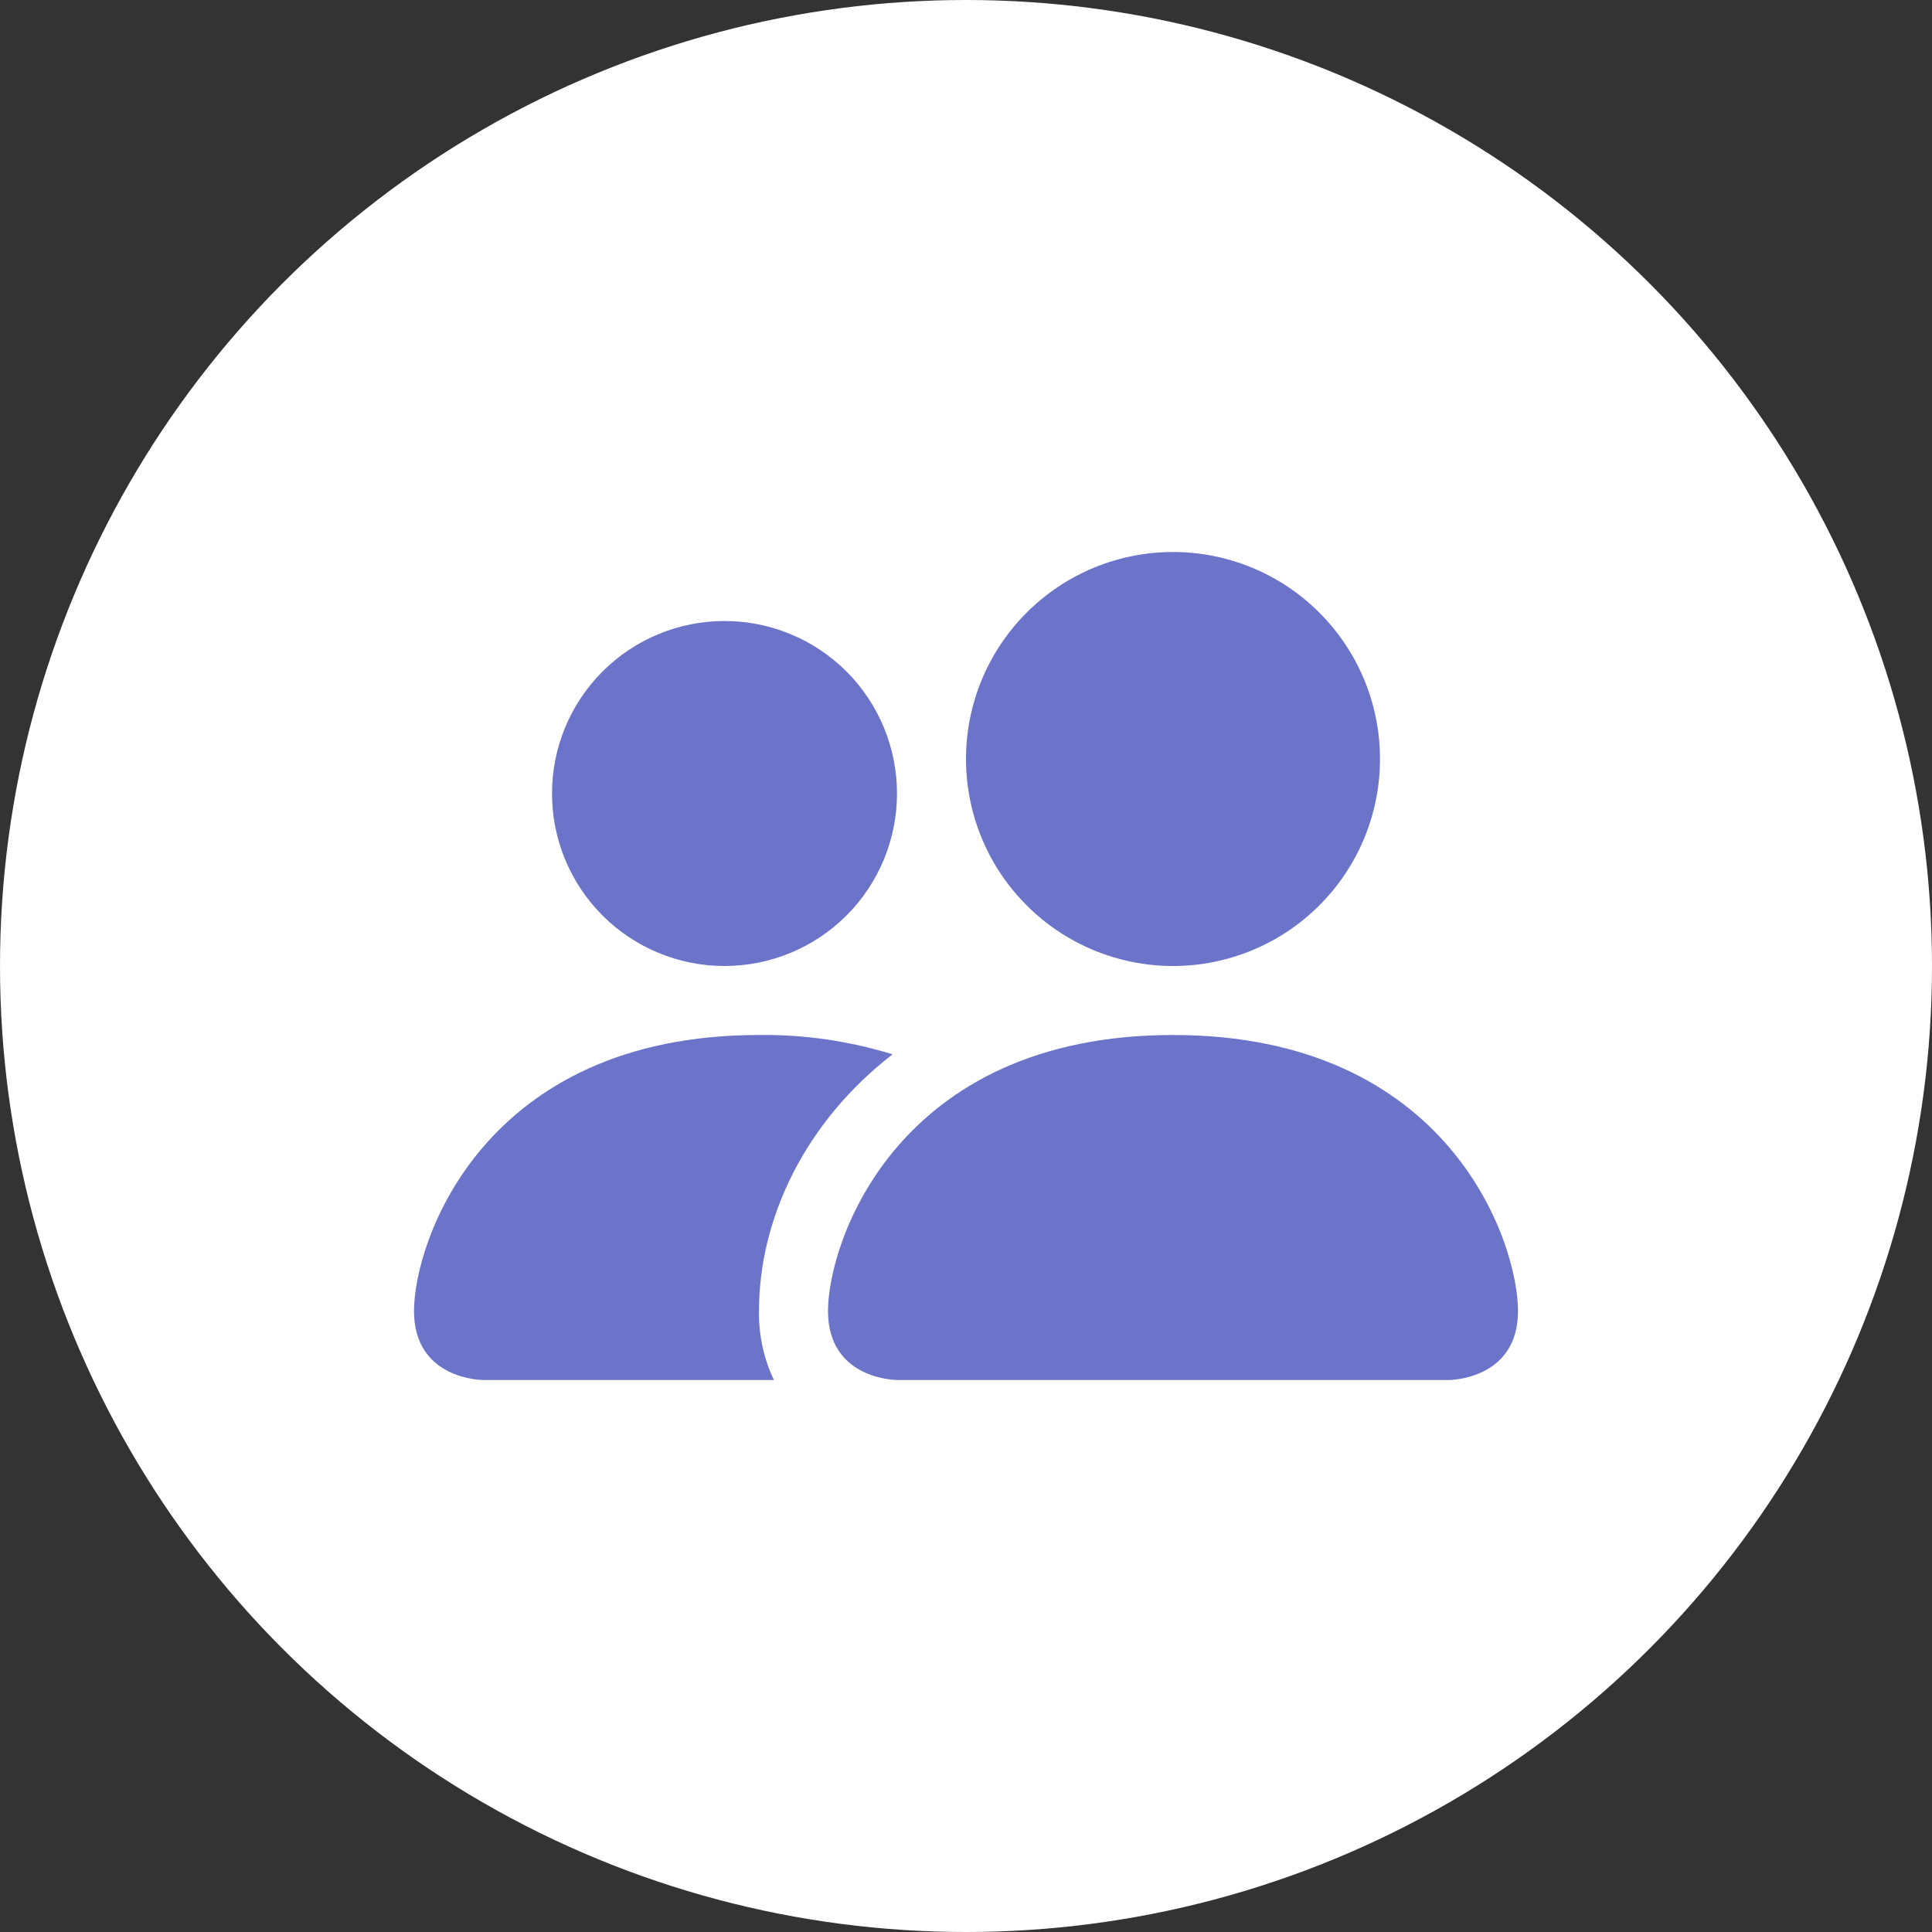 <svg width="28" height="28" viewBox="0 0 28 28" fill="none" xmlns="http://www.w3.org/2000/svg">
<rect x="0" y="0" width="28" height="28" fill="#333333" stroke="none"/>
<circle cx="14" cy="14" r="14" fill="white"/>
<path d="M13 20C13 20 12 20 12 19C12 18 13 15 17 15C21 15 22 18 22 19C22 20 21 20 21 20H13ZM17 14C17.796 14 18.559 13.684 19.121 13.121C19.684 12.559 20 11.796 20 11C20 10.204 19.684 9.441 19.121 8.879C18.559 8.316 17.796 8 17 8C16.204 8 15.441 8.316 14.879 8.879C14.316 9.441 14 10.204 14 11C14 11.796 14.316 12.559 14.879 13.121C15.441 13.684 16.204 14 17 14ZM11.216 20C11.068 19.688 10.994 19.346 11 19C11 17.645 11.68 16.25 12.936 15.28C12.309 15.087 11.656 14.992 11 15C7 15 6 18 6 19C6 20 7 20 7 20H11.216ZM10.5 14C11.163 14 11.799 13.737 12.268 13.268C12.737 12.799 13 12.163 13 11.5C13 10.837 12.737 10.201 12.268 9.732C11.799 9.263 11.163 9 10.5 9C9.837 9 9.201 9.263 8.732 9.732C8.263 10.201 8 10.837 8 11.5C8 12.163 8.263 12.799 8.732 13.268C9.201 13.737 9.837 14 10.5 14Z" fill="#6C74CA"/>
</svg>
